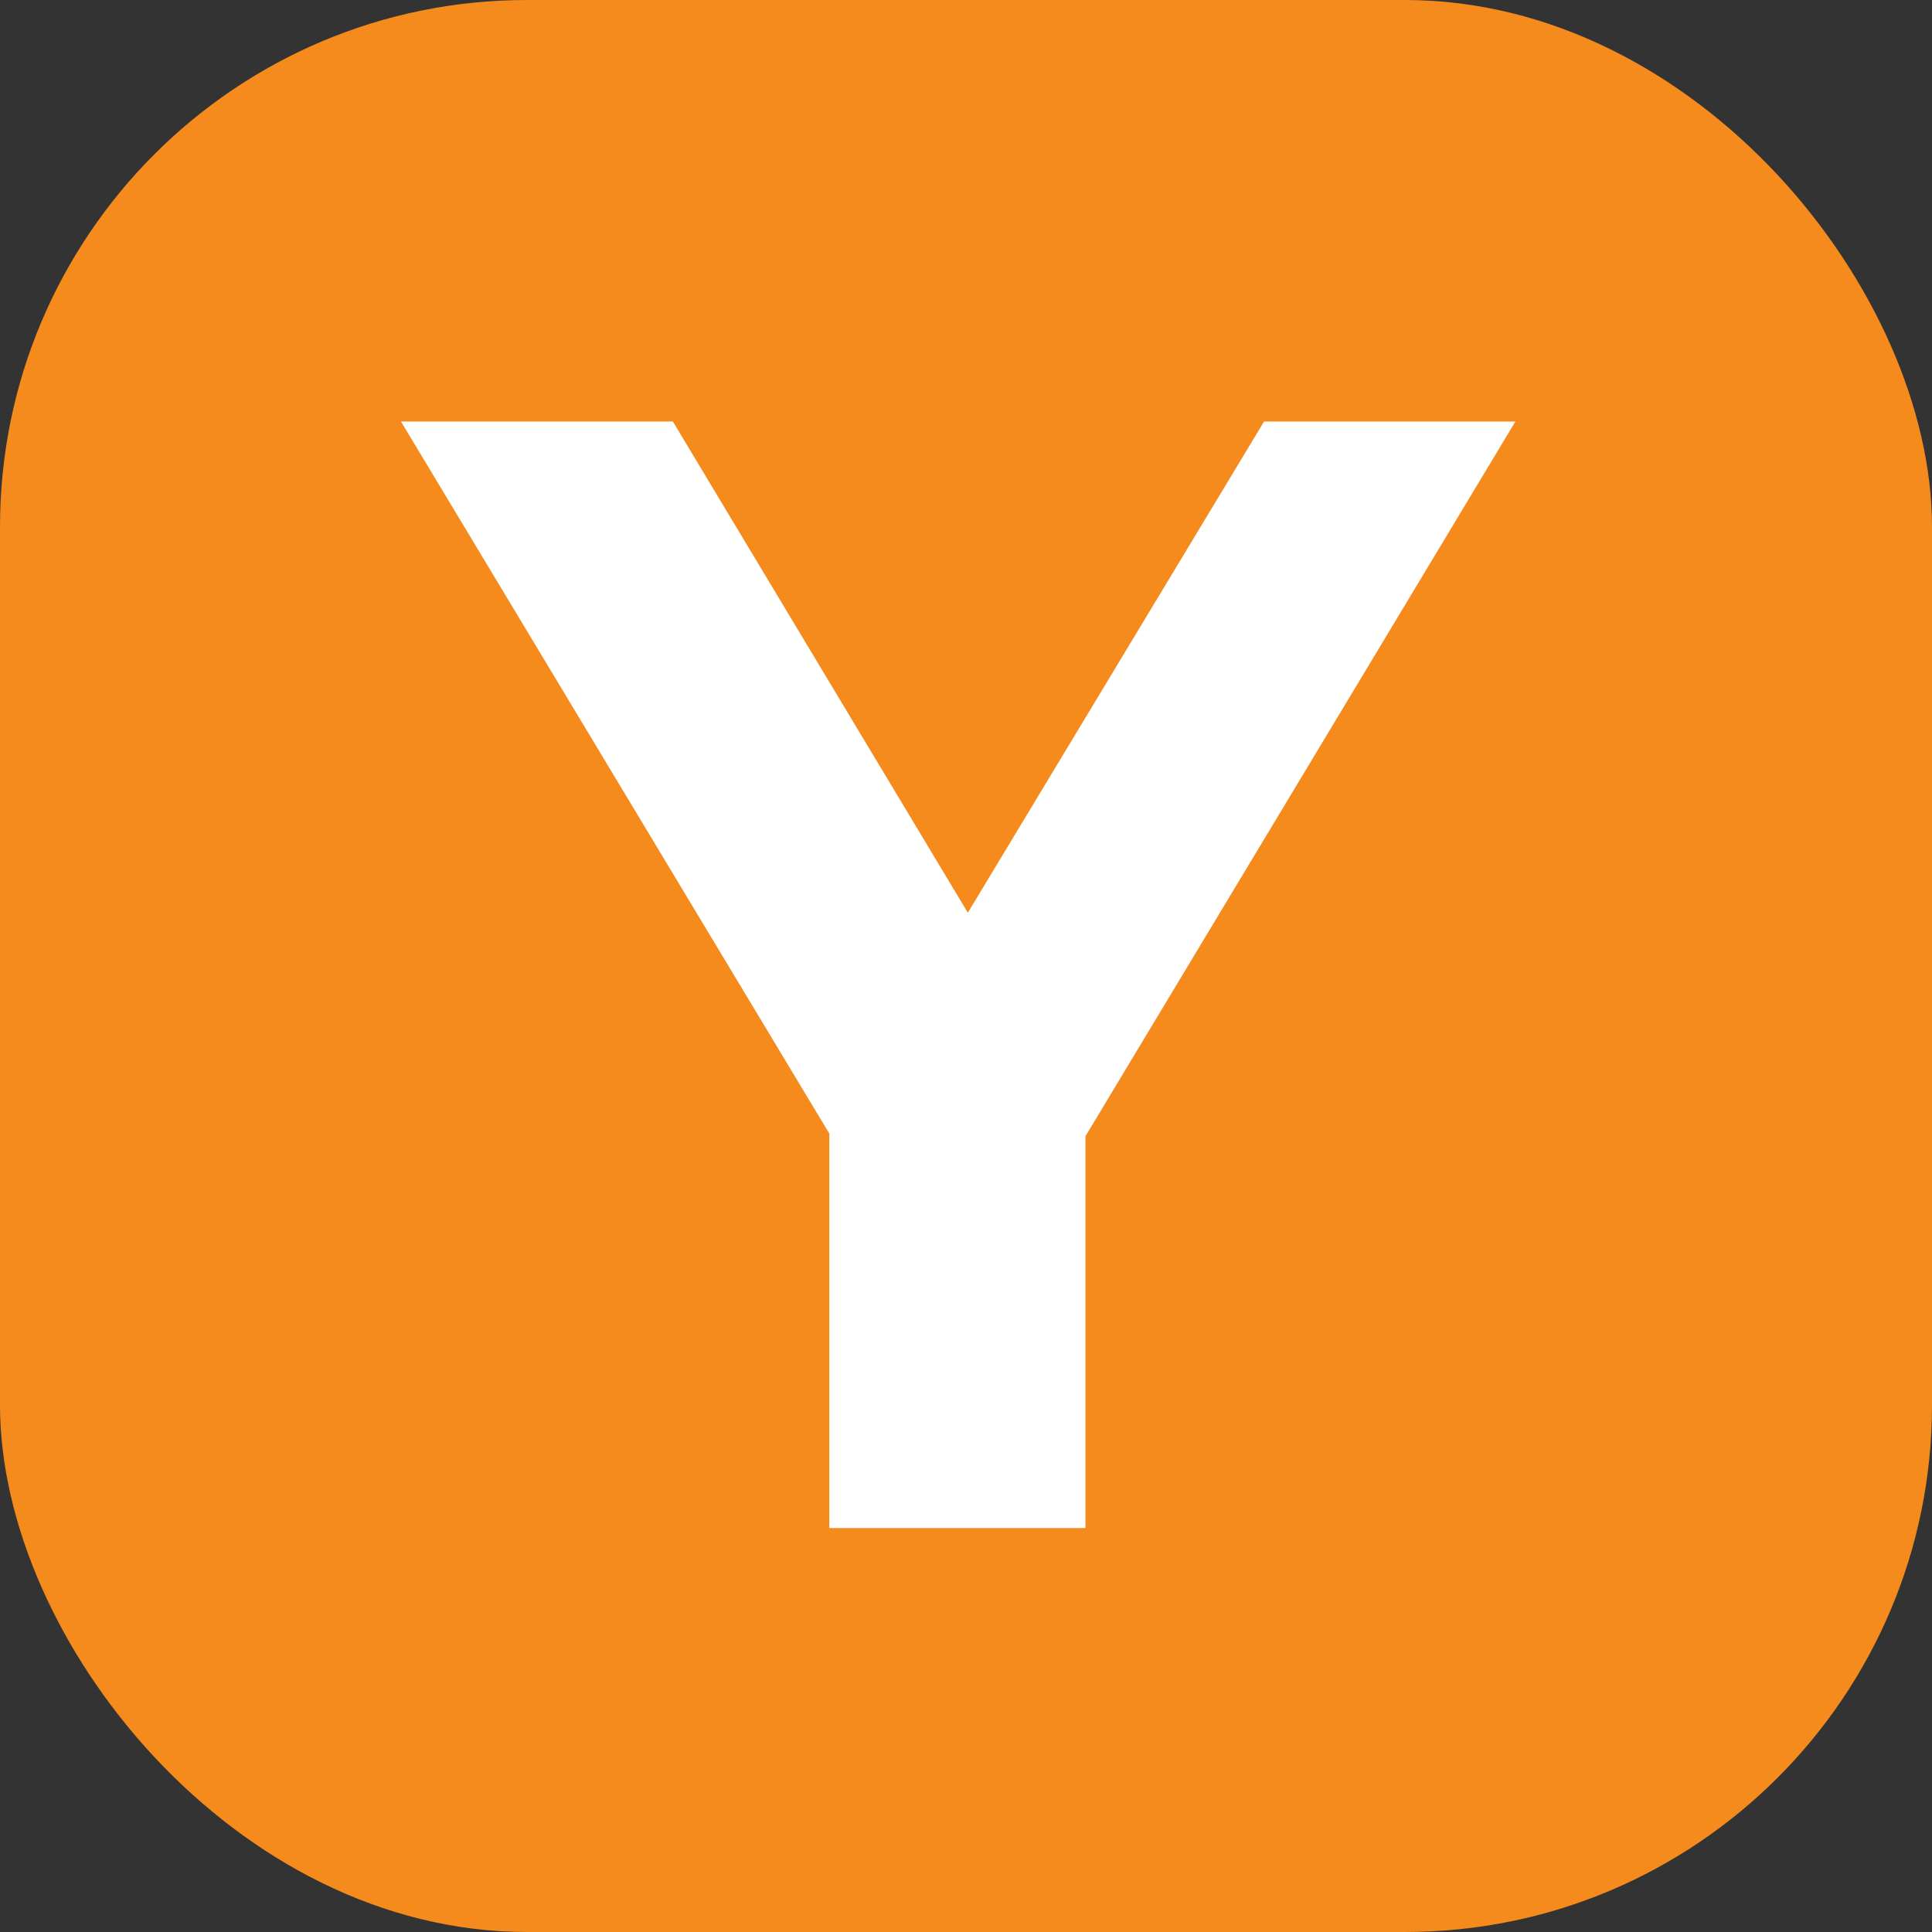 <svg width="110" height="110" viewBox="0 0 110 110" fill="none" xmlns="http://www.w3.org/2000/svg">
<rect x="0" y="0" width="110" height="110" fill="#333333" stroke="none"/>
<rect width="110" height="110" rx="30" fill="#F68B1D"/>
<path d="M47.22 87V61.26L50.55 70.08L22.83 24H38.31L59.55 59.37H50.64L71.97 24H86.28L58.56 70.08L61.8 61.26V87H47.22Z" fill="white"/>
</svg>
